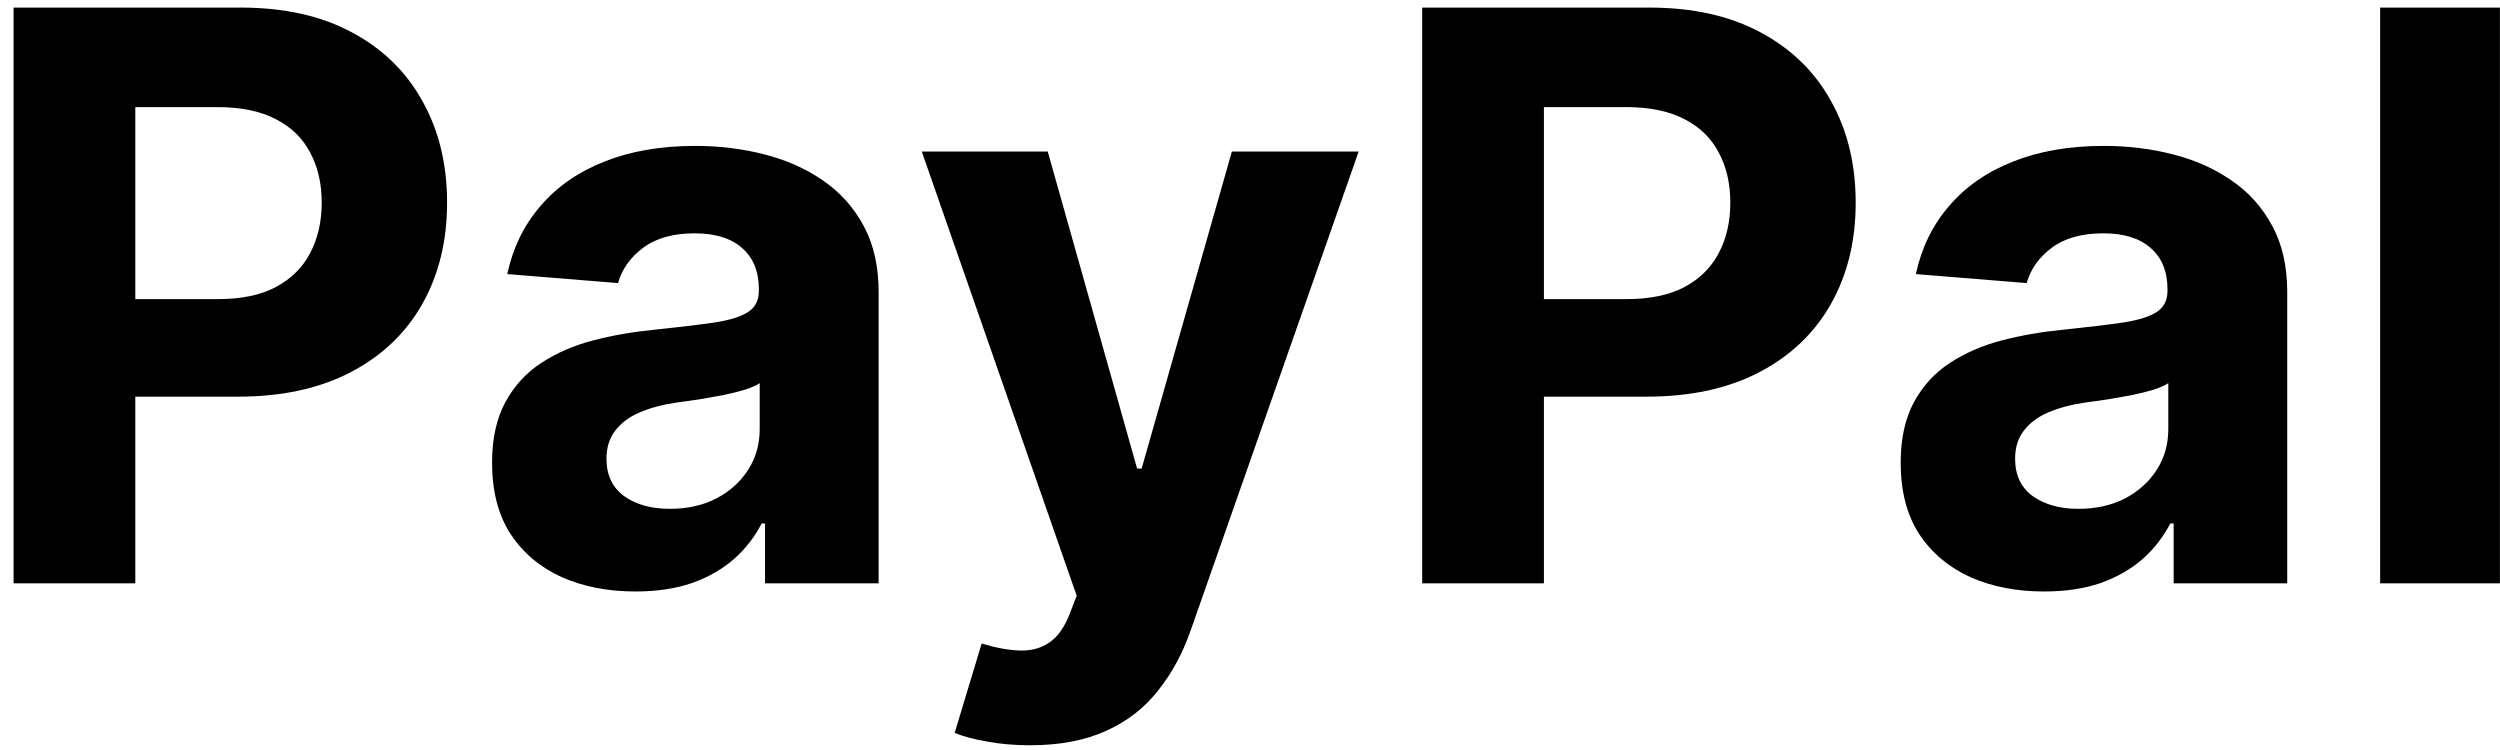 <svg width="120" height="36" viewBox="0 0 120 36" fill="none" xmlns="http://www.w3.org/2000/svg">
<path d="M0.652 28V0.364H11.555C13.652 0.364 15.437 0.764 16.913 1.565C18.388 2.356 19.512 3.458 20.286 4.871C21.069 6.274 21.46 7.893 21.46 9.729C21.46 11.564 21.064 13.183 20.273 14.587C19.481 15.99 18.334 17.083 16.832 17.866C15.338 18.648 13.53 19.04 11.407 19.04H4.457V14.357H10.462C11.587 14.357 12.514 14.164 13.242 13.777C13.98 13.381 14.529 12.837 14.889 12.144C15.257 11.443 15.442 10.637 15.442 9.729C15.442 8.811 15.257 8.01 14.889 7.327C14.529 6.634 13.98 6.099 13.242 5.721C12.505 5.334 11.569 5.141 10.435 5.141H6.495V28H0.652ZM30.501 28.391C29.179 28.391 28 28.162 26.966 27.703C25.931 27.235 25.113 26.547 24.51 25.639C23.916 24.721 23.619 23.578 23.619 22.211C23.619 21.059 23.831 20.092 24.254 19.31C24.676 18.527 25.252 17.897 25.981 17.421C26.709 16.944 27.537 16.584 28.464 16.341C29.399 16.098 30.38 15.927 31.405 15.828C32.611 15.702 33.583 15.585 34.32 15.477C35.058 15.36 35.593 15.189 35.926 14.964C36.259 14.74 36.425 14.407 36.425 13.966V13.885C36.425 13.03 36.156 12.369 35.616 11.901C35.085 11.434 34.329 11.2 33.349 11.2C32.314 11.2 31.491 11.429 30.879 11.888C30.267 12.338 29.863 12.904 29.665 13.588L24.348 13.156C24.618 11.897 25.149 10.808 25.94 9.891C26.732 8.964 27.753 8.253 29.004 7.759C30.263 7.255 31.72 7.003 33.376 7.003C34.527 7.003 35.629 7.138 36.682 7.408C37.743 7.678 38.684 8.096 39.502 8.663C40.33 9.229 40.982 9.958 41.459 10.849C41.936 11.73 42.174 12.787 42.174 14.02V28H36.722V25.126H36.56C36.227 25.773 35.782 26.345 35.224 26.84C34.667 27.325 33.996 27.708 33.214 27.986C32.431 28.256 31.527 28.391 30.501 28.391ZM32.148 24.424C32.993 24.424 33.74 24.258 34.388 23.925C35.035 23.583 35.544 23.124 35.913 22.548C36.282 21.973 36.466 21.32 36.466 20.592V18.392C36.286 18.509 36.039 18.617 35.724 18.716C35.418 18.806 35.072 18.891 34.685 18.972C34.298 19.044 33.911 19.112 33.524 19.175C33.137 19.229 32.786 19.278 32.472 19.323C31.797 19.422 31.208 19.579 30.704 19.796C30.2 20.011 29.809 20.304 29.53 20.673C29.251 21.032 29.111 21.482 29.111 22.022C29.111 22.805 29.395 23.403 29.962 23.817C30.537 24.222 31.266 24.424 32.148 24.424ZM49.441 35.773C48.712 35.773 48.028 35.714 47.39 35.597C46.76 35.489 46.238 35.35 45.824 35.179L47.12 30.888C47.794 31.095 48.402 31.207 48.941 31.225C49.49 31.243 49.962 31.117 50.358 30.847C50.763 30.577 51.092 30.119 51.343 29.471L51.681 28.594L44.245 7.273H50.291L54.582 22.494H54.798L59.13 7.273H65.216L57.159 30.24C56.773 31.356 56.246 32.327 55.581 33.155C54.924 33.992 54.092 34.635 53.084 35.084C52.077 35.543 50.862 35.773 49.441 35.773ZM68.265 28V0.364H79.169C81.265 0.364 83.05 0.764 84.526 1.565C86.001 2.356 87.126 3.458 87.9 4.871C88.682 6.274 89.073 7.893 89.073 9.729C89.073 11.564 88.678 13.183 87.886 14.587C87.094 15.99 85.947 17.083 84.445 17.866C82.952 18.648 81.143 19.04 79.02 19.04H72.071V14.357H78.076C79.2 14.357 80.127 14.164 80.856 13.777C81.593 13.381 82.142 12.837 82.502 12.144C82.871 11.443 83.055 10.637 83.055 9.729C83.055 8.811 82.871 8.01 82.502 7.327C82.142 6.634 81.593 6.099 80.856 5.721C80.118 5.334 79.182 5.141 78.049 5.141H74.108V28H68.265ZM98.115 28.391C96.792 28.391 95.614 28.162 94.579 27.703C93.545 27.235 92.726 26.547 92.123 25.639C91.529 24.721 91.233 23.578 91.233 22.211C91.233 21.059 91.444 20.092 91.867 19.31C92.29 18.527 92.865 17.897 93.594 17.421C94.323 16.944 95.15 16.584 96.077 16.341C97.013 16.098 97.993 15.927 99.019 15.828C100.224 15.702 101.196 15.585 101.934 15.477C102.671 15.36 103.207 15.189 103.539 14.964C103.872 14.74 104.039 14.407 104.039 13.966V13.885C104.039 13.03 103.769 12.369 103.229 11.901C102.698 11.434 101.943 11.2 100.962 11.2C99.927 11.2 99.104 11.429 98.493 11.888C97.881 12.338 97.476 12.904 97.278 13.588L91.961 13.156C92.231 11.897 92.762 10.808 93.554 9.891C94.345 8.964 95.366 8.253 96.617 7.759C97.876 7.255 99.334 7.003 100.989 7.003C102.141 7.003 103.243 7.138 104.295 7.408C105.357 7.678 106.297 8.096 107.115 8.663C107.943 9.229 108.595 9.958 109.072 10.849C109.549 11.73 109.787 12.787 109.787 14.02V28H104.336V25.126H104.174C103.841 25.773 103.395 26.345 102.838 26.84C102.28 27.325 101.61 27.708 100.827 27.986C100.044 28.256 99.14 28.391 98.115 28.391ZM99.761 24.424C100.607 24.424 101.353 24.258 102.001 23.925C102.649 23.583 103.157 23.124 103.526 22.548C103.895 21.973 104.079 21.32 104.079 20.592V18.392C103.899 18.509 103.652 18.617 103.337 18.716C103.031 18.806 102.685 18.891 102.298 18.972C101.911 19.044 101.524 19.112 101.137 19.175C100.751 19.229 100.4 19.278 100.085 19.323C99.41 19.422 98.821 19.579 98.317 19.796C97.813 20.011 97.422 20.304 97.143 20.673C96.864 21.032 96.725 21.482 96.725 22.022C96.725 22.805 97.008 23.403 97.575 23.817C98.151 24.222 98.879 24.424 99.761 24.424ZM119.996 0.364V28H114.247V0.364H119.996Z" fill="black"/>
</svg>
